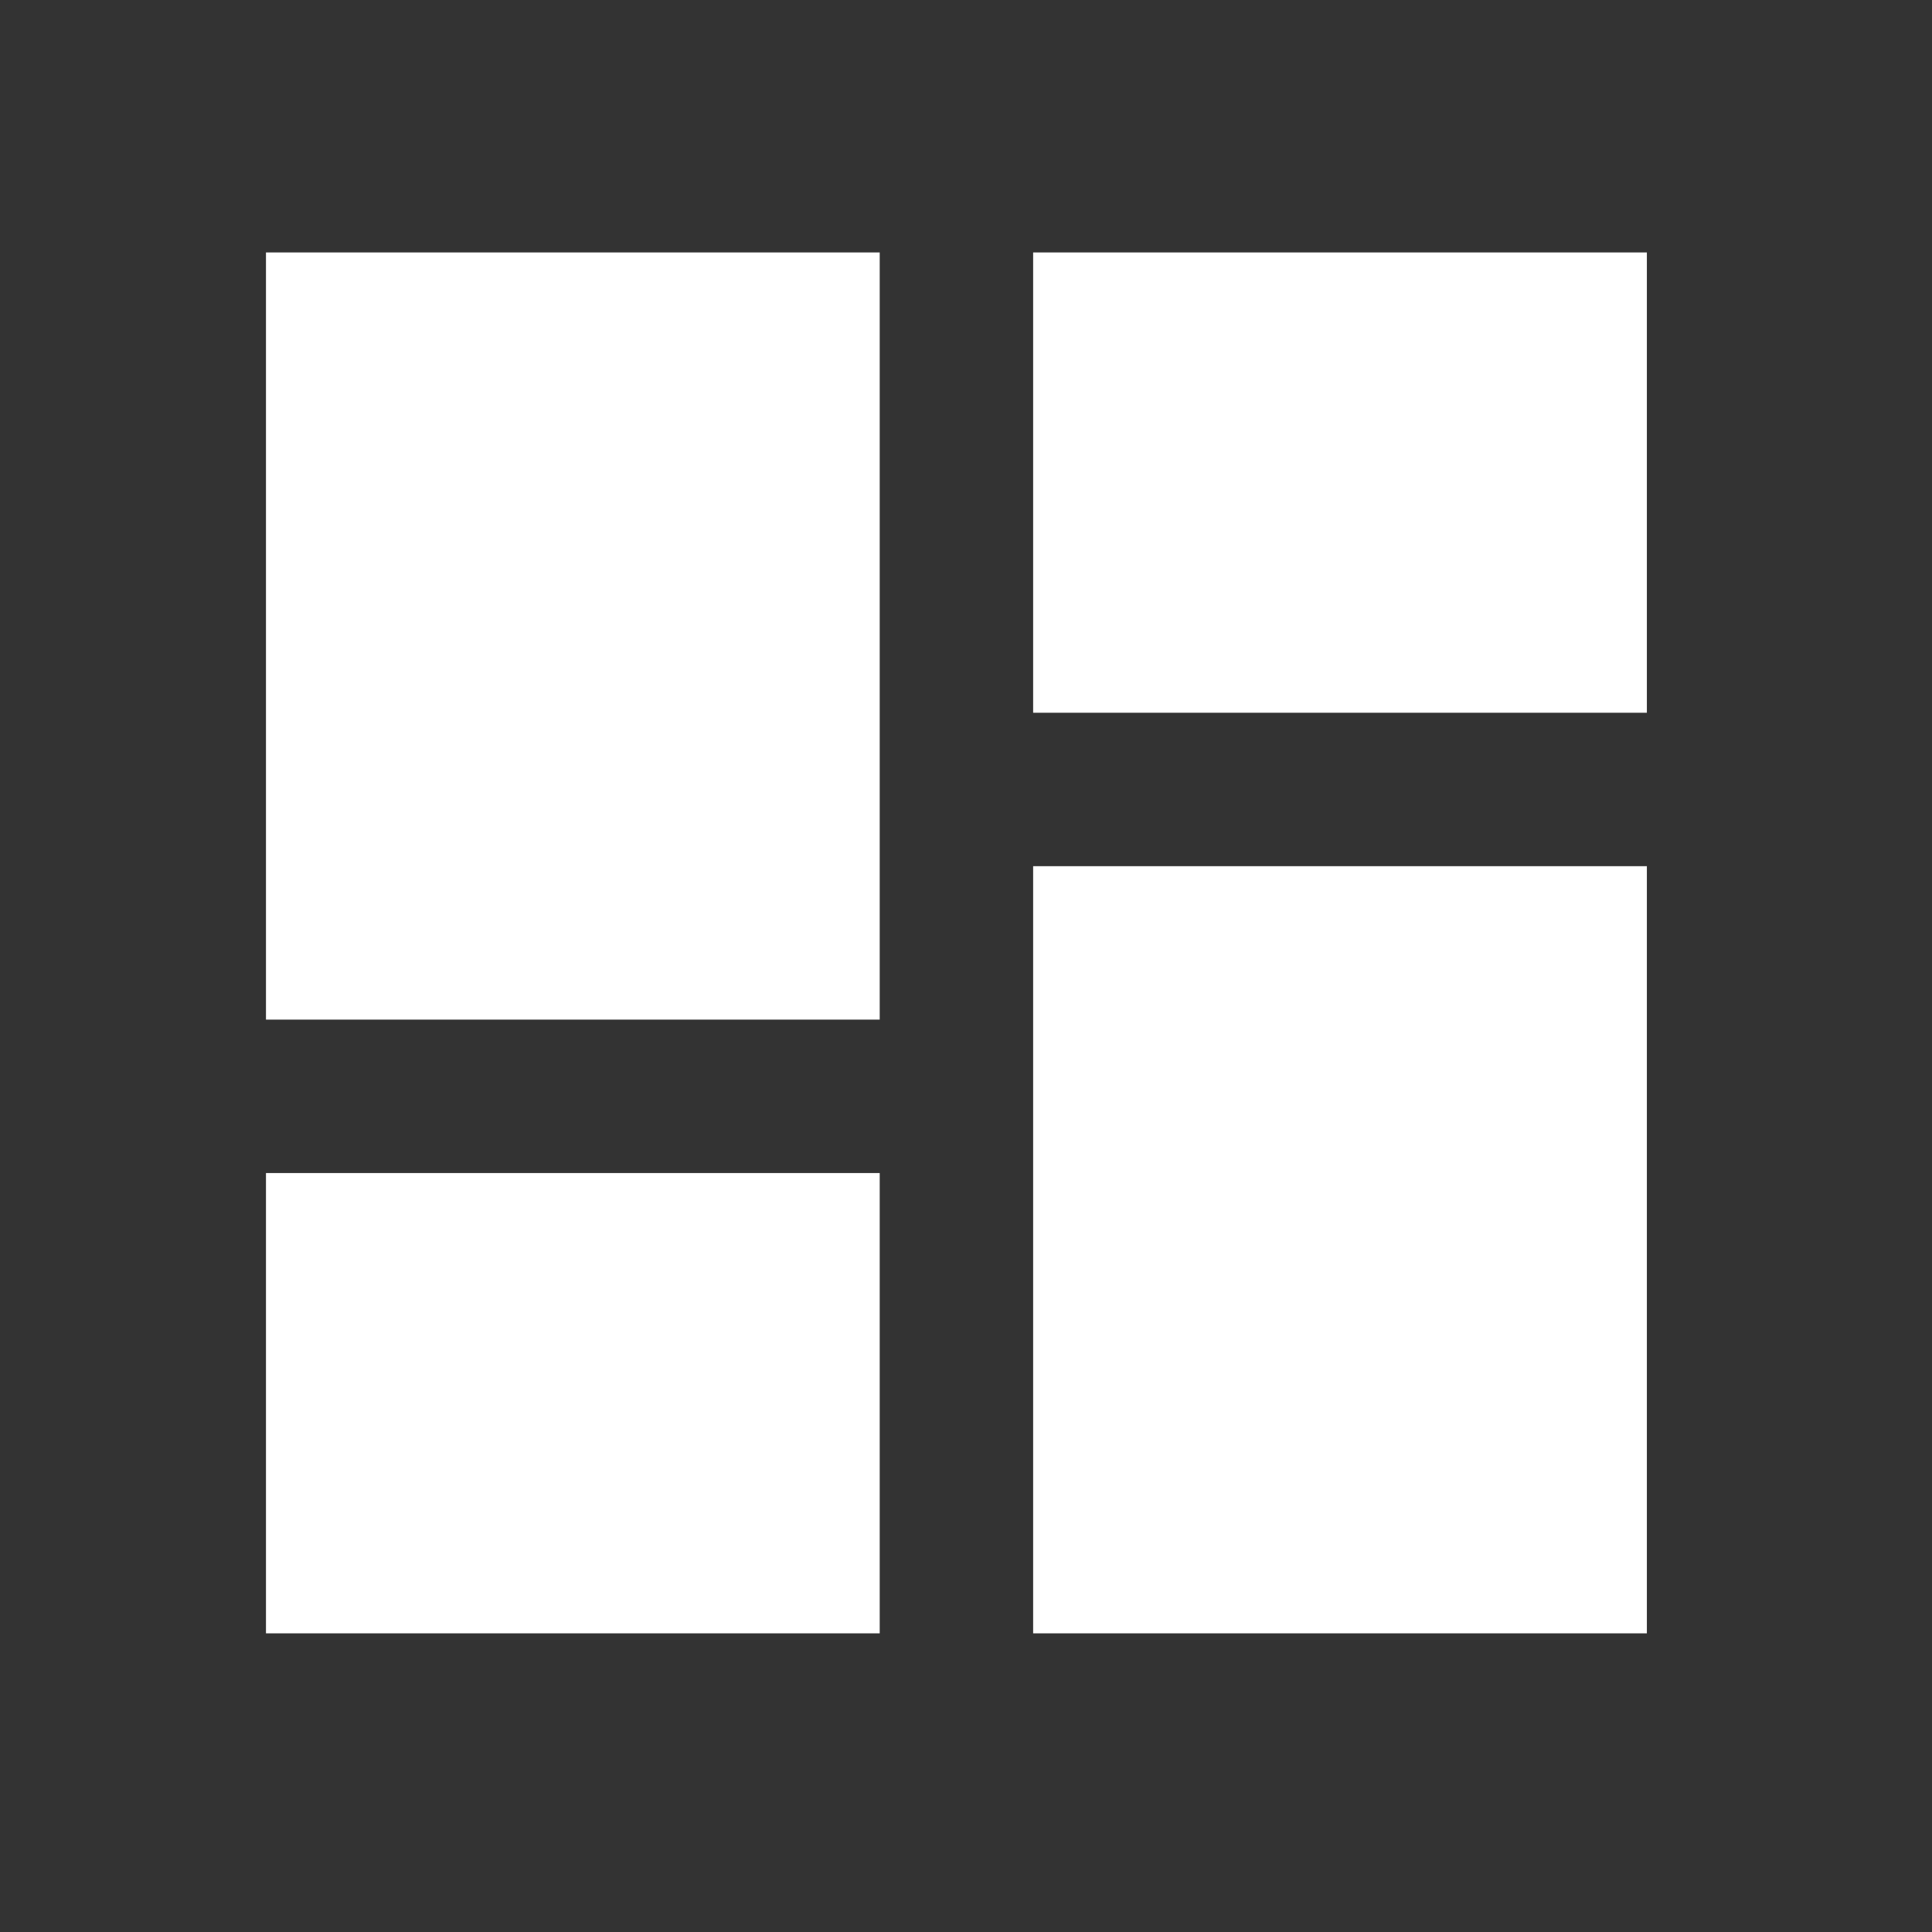 <svg width="24" height="24" viewBox="0 0 24 24" fill="none" xmlns="http://www.w3.org/2000/svg">
<rect x="0" y="0" width="24" height="24" fill="#333333" stroke="none"/>
<g clip-path="url(#clip0_3_289)">
<path d="M3.304 12.666H10.928V3.136H3.304V12.666ZM3.304 20.29H10.928V14.572H3.304V20.29ZM12.834 20.29H20.458V10.76H12.834V20.29ZM12.834 3.136V8.854H20.458V3.136H12.834Z" fill="white"/>
</g>
<defs>
<clipPath id="clip0_3_289">
<rect width="22.871" height="22.871" fill="white" transform="translate(0.446 0.277)"/>
</clipPath>
</defs>
</svg>
